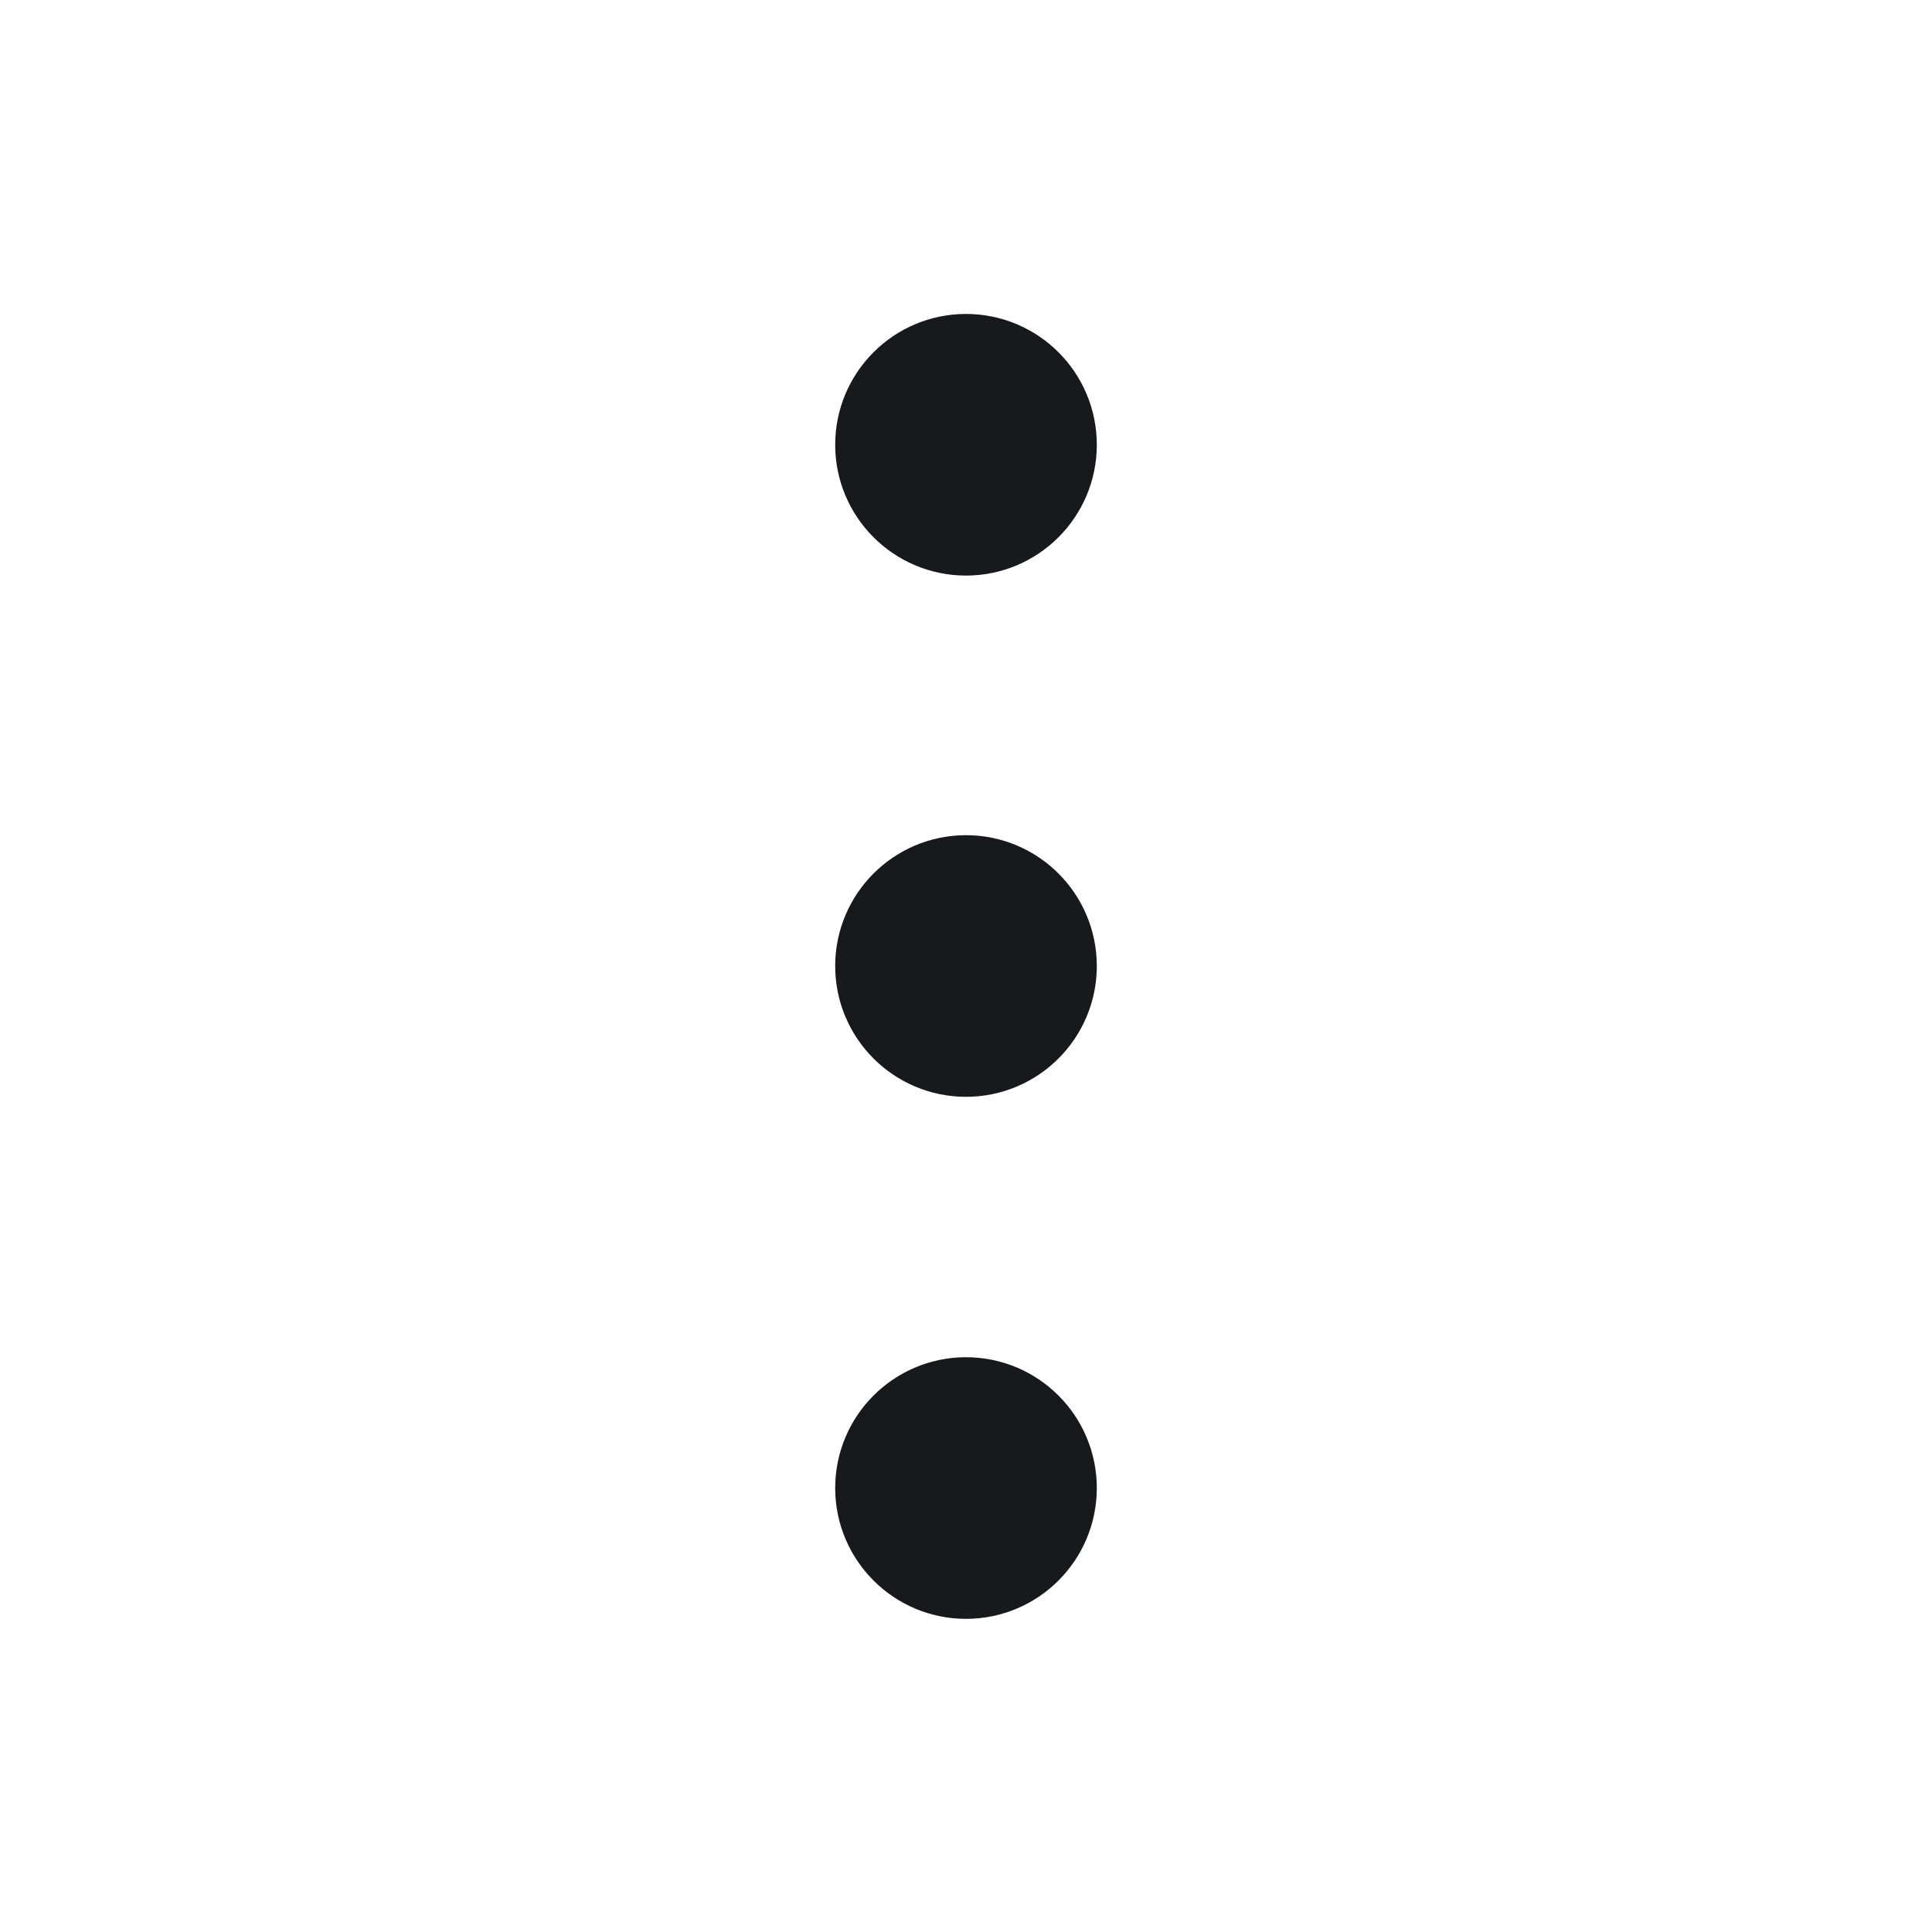 <svg width="24" height="24" viewBox="0 0 24 24" fill="none" xmlns="http://www.w3.org/2000/svg">
<path d="M12 13.125C12.621 13.125 13.125 12.621 13.125 12C13.125 11.379 12.621 10.875 12 10.875C11.379 10.875 10.875 11.379 10.875 12C10.875 12.621 11.379 13.125 12 13.125Z" fill="#18191C" stroke="#18191C"/>
<path d="M12 6.65C12.621 6.65 13.125 6.146 13.125 5.525C13.125 4.904 12.621 4.4 12 4.4C11.379 4.4 10.875 4.904 10.875 5.525C10.875 6.146 11.379 6.65 12 6.65Z" fill="#18191C" stroke="#18191C"/>
<path d="M12 19.61C12.621 19.61 13.125 19.106 13.125 18.485C13.125 17.864 12.621 17.36 12 17.36C11.379 17.36 10.875 17.864 10.875 18.485C10.875 19.106 11.379 19.61 12 19.61Z" fill="#18191C" stroke="#18191C"/>
</svg>
